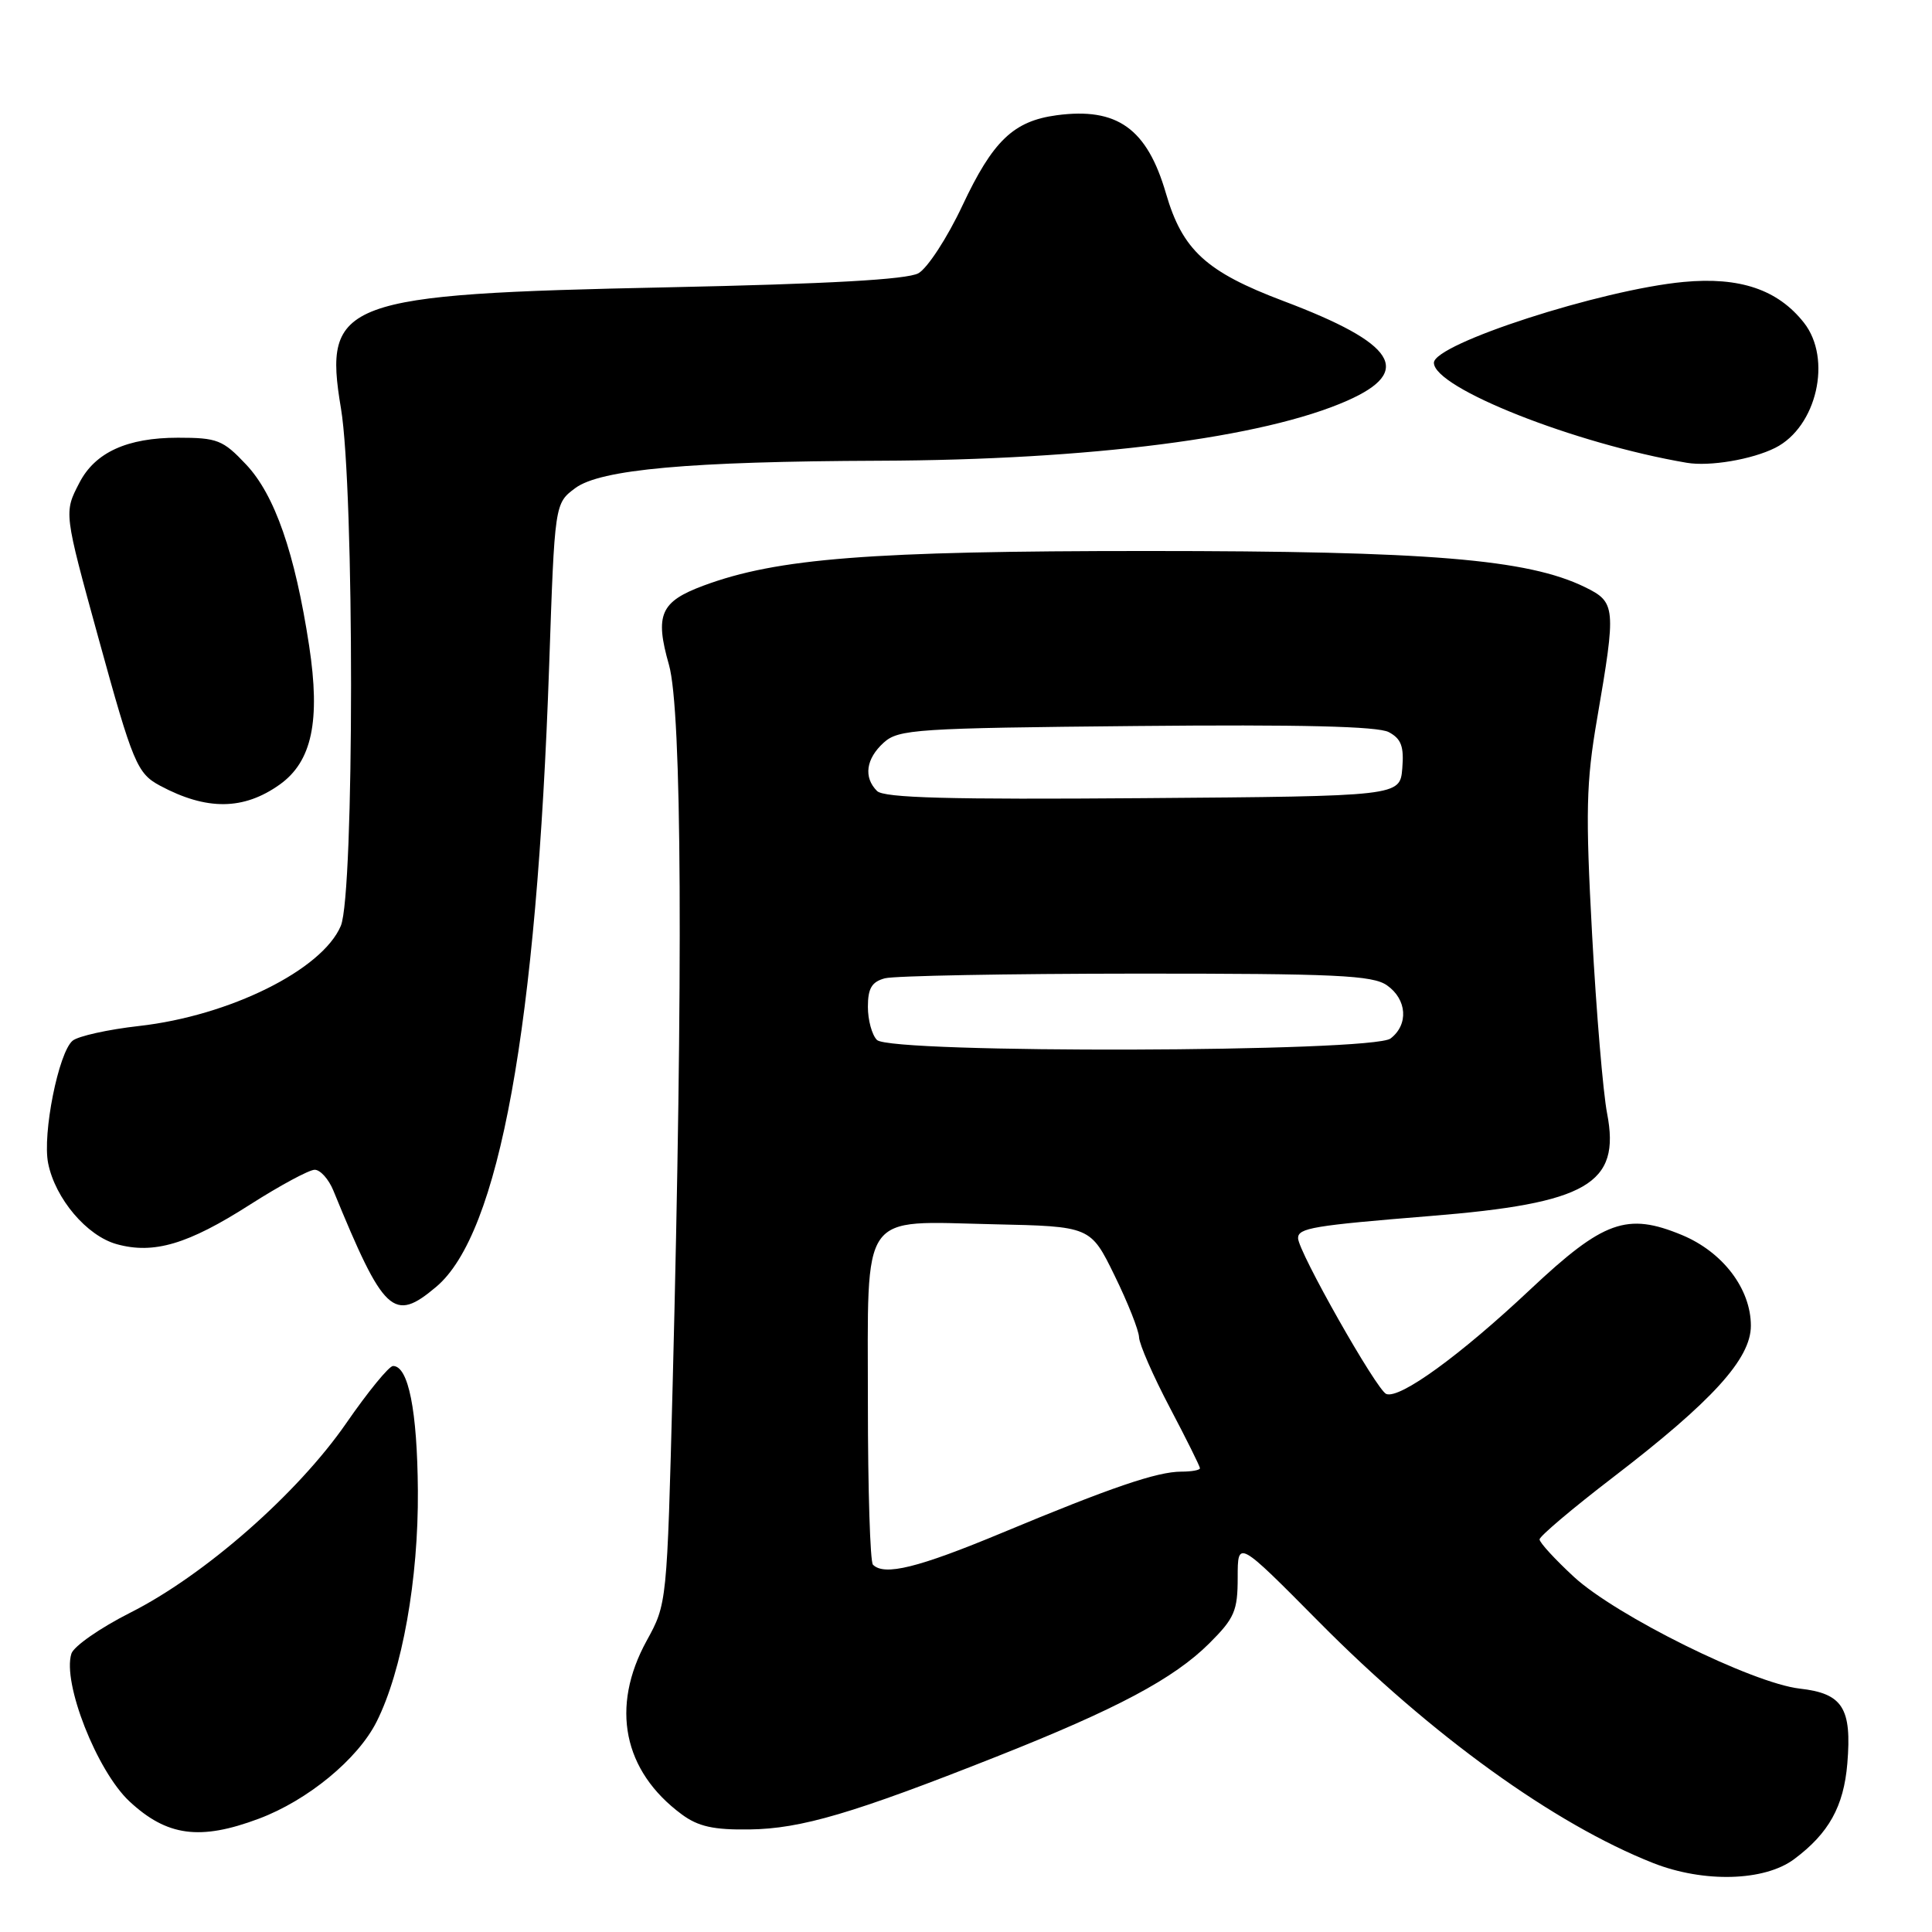<?xml version="1.0" encoding="UTF-8" standalone="no"?>
<!DOCTYPE svg PUBLIC "-//W3C//DTD SVG 1.1//EN" "http://www.w3.org/Graphics/SVG/1.1/DTD/svg11.dtd" >
<svg xmlns="http://www.w3.org/2000/svg" xmlns:xlink="http://www.w3.org/1999/xlink" version="1.1" viewBox="0 0 256 256">
 <g >
 <path fill="currentColor"
d=" M 237.73 246.35 C 242.33 242.92 244.30 239.37 244.78 233.68 C 245.39 226.32 244.17 224.39 238.48 223.75 C 232.22 223.04 214.15 214.10 208.55 208.94 C 206.05 206.63 204.00 204.40 204.00 203.98 C 204.00 203.56 208.39 199.85 213.75 195.74 C 226.88 185.67 232.00 180.05 232.00 175.67 C 232.00 170.78 228.28 165.89 222.85 163.64 C 215.58 160.63 212.47 161.74 202.77 170.86 C 193.48 179.60 185.49 185.40 183.69 184.71 C 182.43 184.23 172.00 165.81 172.00 164.06 C 172.00 162.72 173.99 162.39 189.50 161.13 C 210.35 159.45 214.76 156.89 212.95 147.54 C 212.42 144.82 211.52 134.14 210.96 123.80 C 210.08 107.57 210.17 103.69 211.62 95.26 C 214.17 80.43 214.11 79.80 210.00 77.79 C 202.41 74.09 189.33 73.01 152.00 73.01 C 115.28 73.01 103.00 73.97 93.24 77.59 C 87.50 79.72 86.75 81.45 88.64 88.09 C 90.36 94.12 90.53 128.82 89.13 183.50 C 88.38 212.46 88.38 212.51 85.69 217.40 C 80.86 226.19 82.57 234.67 90.33 240.41 C 92.52 242.03 94.55 242.48 99.33 242.41 C 106.15 242.32 113.03 240.29 132.00 232.78 C 148.00 226.45 155.54 222.43 160.24 217.75 C 163.58 214.42 164.00 213.45 164.00 209.02 C 164.00 204.04 164.00 204.04 174.75 214.89 C 189.64 229.93 205.94 241.69 219.07 246.87 C 225.77 249.50 233.80 249.28 237.73 246.35 Z  M 34.29 240.99 C 40.76 238.57 47.41 233.10 49.90 228.14 C 53.29 221.41 55.46 209.24 55.37 197.50 C 55.29 186.91 54.12 181.00 52.08 181.00 C 51.55 181.00 48.76 184.41 45.88 188.58 C 39.43 197.91 27.09 208.74 17.26 213.69 C 13.28 215.70 9.77 218.14 9.46 219.12 C 8.24 222.97 12.84 234.66 17.15 238.69 C 22.12 243.32 26.50 243.91 34.29 240.99 Z  M 57.79 170.52 C 66.15 163.49 71.12 136.17 72.77 88.10 C 73.50 66.71 73.50 66.71 76.22 64.68 C 79.55 62.20 91.33 61.14 116.50 61.05 C 144.48 60.95 167.40 58.01 178.52 53.09 C 187.32 49.20 184.96 45.51 170.07 39.89 C 159.82 36.02 156.68 33.15 154.49 25.61 C 151.99 17.03 148.03 14.20 140.02 15.27 C 134.29 16.04 131.56 18.65 127.52 27.25 C 125.52 31.51 122.89 35.54 121.69 36.21 C 120.18 37.04 109.83 37.62 88.50 38.07 C 45.27 38.97 42.79 39.88 45.18 54.12 C 46.97 64.84 46.96 118.42 45.16 122.68 C 42.70 128.51 30.42 134.60 18.42 135.95 C 14.32 136.41 10.36 137.29 9.62 137.90 C 7.76 139.45 5.60 150.25 6.38 154.14 C 7.32 158.83 11.51 163.77 15.47 164.86 C 20.38 166.22 24.92 164.87 33.14 159.61 C 37.11 157.08 40.96 155.00 41.70 155.00 C 42.44 155.00 43.55 156.24 44.17 157.75 C 50.87 174.09 52.14 175.28 57.79 170.52 Z  M 37.06 103.96 C 41.34 100.91 42.48 95.53 40.96 85.55 C 39.08 73.27 36.41 65.57 32.60 61.54 C 29.54 58.29 28.79 58.00 23.58 58.00 C 16.85 58.00 12.60 59.94 10.52 63.97 C 8.46 67.94 8.45 67.84 13.06 84.60 C 17.62 101.18 18.17 102.48 21.21 104.11 C 27.38 107.41 32.27 107.37 37.06 103.96 Z  M 235.23 59.34 C 240.73 56.57 242.80 47.55 239.03 42.76 C 235.57 38.37 230.53 36.66 223.08 37.36 C 212.15 38.39 190.00 45.56 190.00 48.07 C 190.00 51.41 208.68 58.80 223.50 61.32 C 226.53 61.84 232.17 60.88 235.23 59.34 Z  M 115.67 207.33 C 115.30 206.97 115.00 197.36 115.00 185.99 C 115.00 160.10 113.79 161.83 131.61 162.22 C 144.50 162.50 144.50 162.50 147.68 169.00 C 149.43 172.57 150.90 176.27 150.93 177.20 C 150.97 178.14 152.80 182.32 155.00 186.50 C 157.20 190.68 159.00 194.30 159.00 194.55 C 159.00 194.80 157.89 195.00 156.53 195.00 C 153.34 195.00 147.23 197.08 132.77 203.11 C 121.65 207.74 117.18 208.85 115.67 207.33 Z  M 116.20 137.80 C 115.54 137.14 115.00 135.17 115.00 133.42 C 115.00 130.96 115.51 130.10 117.25 129.63 C 118.49 129.30 133.46 129.02 150.53 129.01 C 177.01 129.00 181.88 129.23 183.78 130.56 C 186.44 132.42 186.67 135.77 184.25 137.61 C 181.83 139.44 118.02 139.62 116.20 137.80 Z  M 116.21 104.81 C 114.40 103.00 114.74 100.54 117.10 98.40 C 119.06 96.63 121.37 96.48 150.57 96.20 C 172.32 95.99 182.58 96.24 184.02 97.01 C 185.67 97.89 186.05 98.91 185.81 101.82 C 185.50 105.50 185.50 105.50 151.46 105.76 C 125.83 105.96 117.13 105.73 116.21 104.81 Z "/>
</g>
</svg>